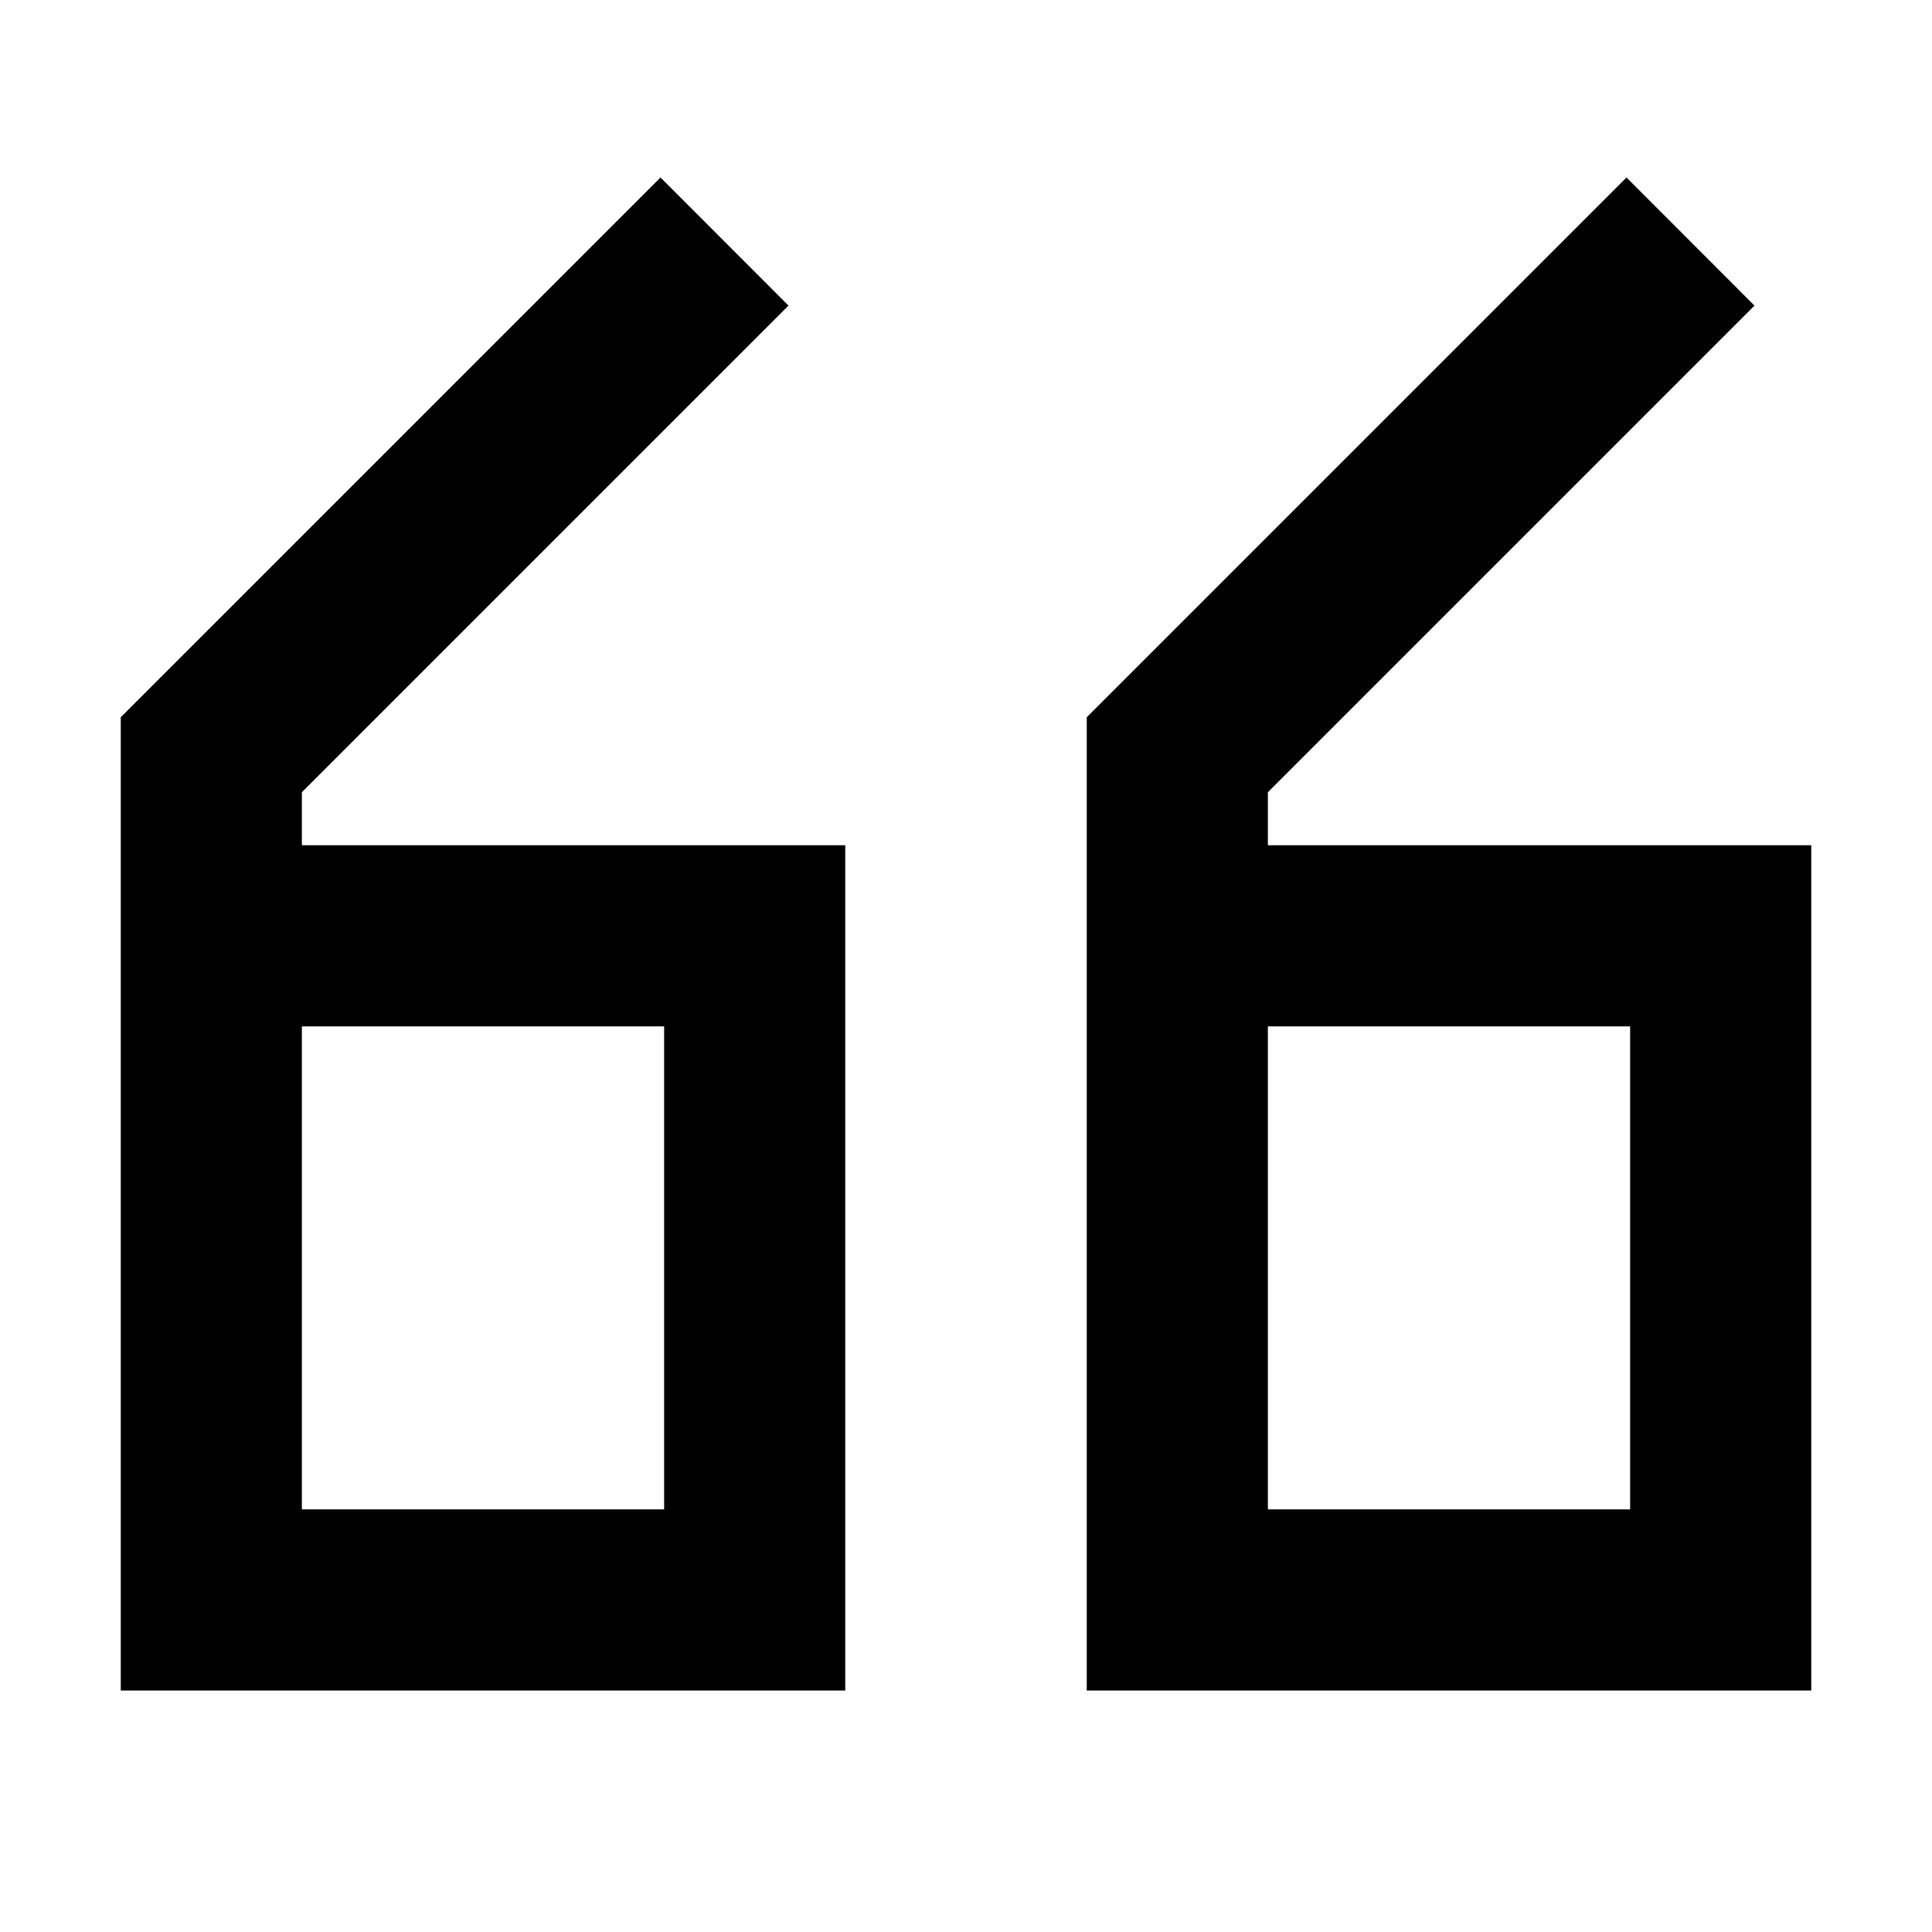 <svg width="16" height="16" viewBox="0 0 16 16" fill="none" xmlns="http://www.w3.org/2000/svg">
<path fill-rule="evenodd" clip-rule="evenodd" d="M5.47 1.47L6.53 2.531L2.5 6.561V7H7V14H1V5.94L5.47 1.47ZM5.5 8.5H2.5V12.5H5.5V8.5Z" fill="black"/>
<path fill-rule="evenodd" clip-rule="evenodd" d="M13.47 1.47L14.53 2.531L10.5 6.561V7H15V14H9V5.94L13.47 1.47ZM13.5 8.5H10.5V12.5H13.5V8.5Z" fill="black"/>
</svg>
